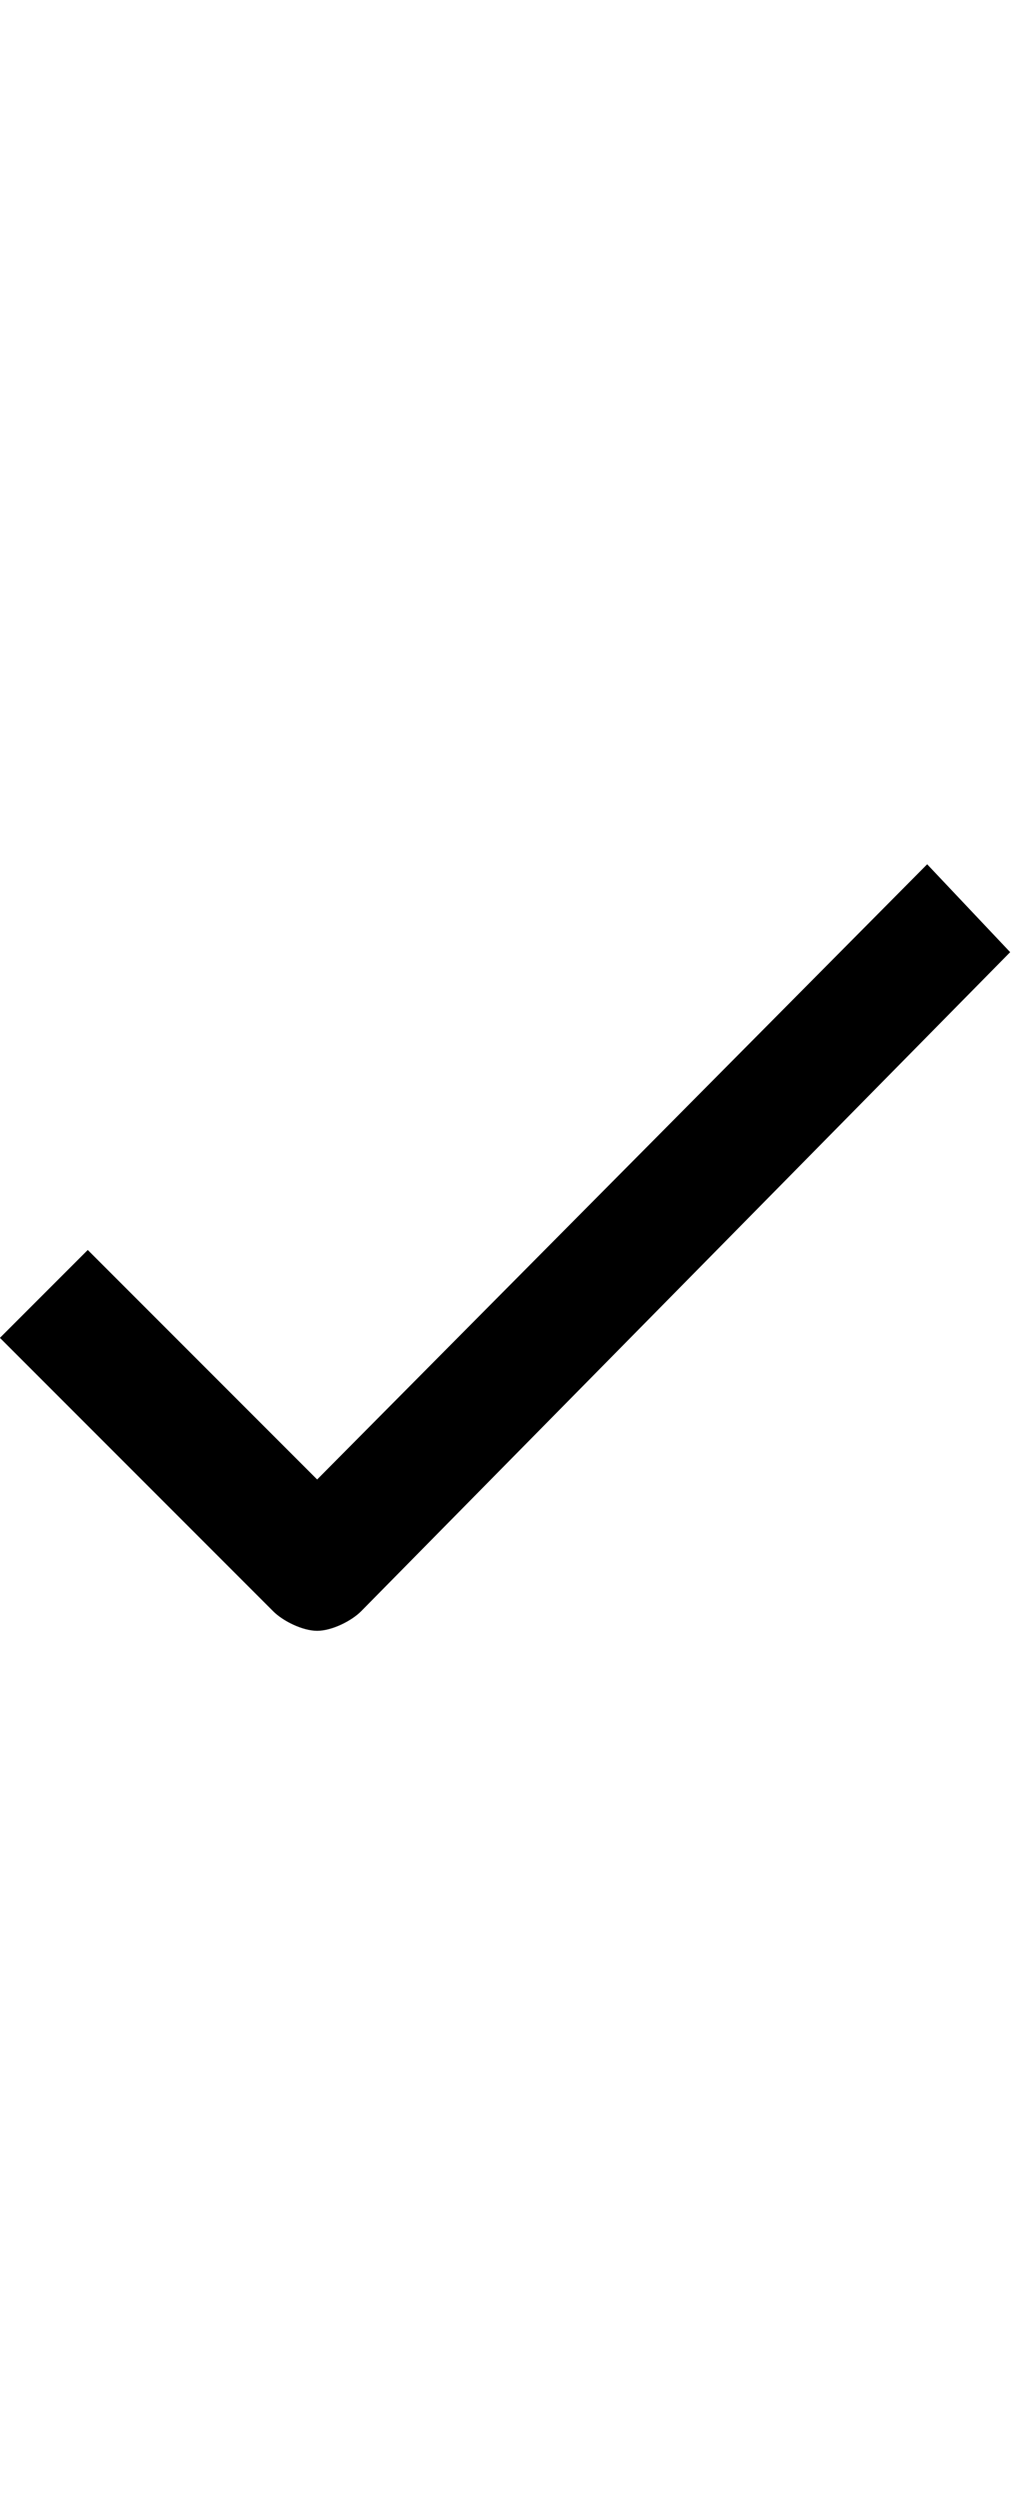 <!-- Generated by IcoMoon.io -->
<svg version="1.1" xmlns="http://www.w3.org/2000/svg" width="13" height="32" viewBox="0 0 13 32">
<title>ion-ios-checkmark-empty</title>
<path d="M4.625 20.625c-0.125 0.125-0.375 0.25-0.563 0.25s-0.438-0.125-0.563-0.25l-3.5-3.5 1.125-1.125 2.938 2.938 7.813-7.875 1.063 1.125z"></path>
</svg>
